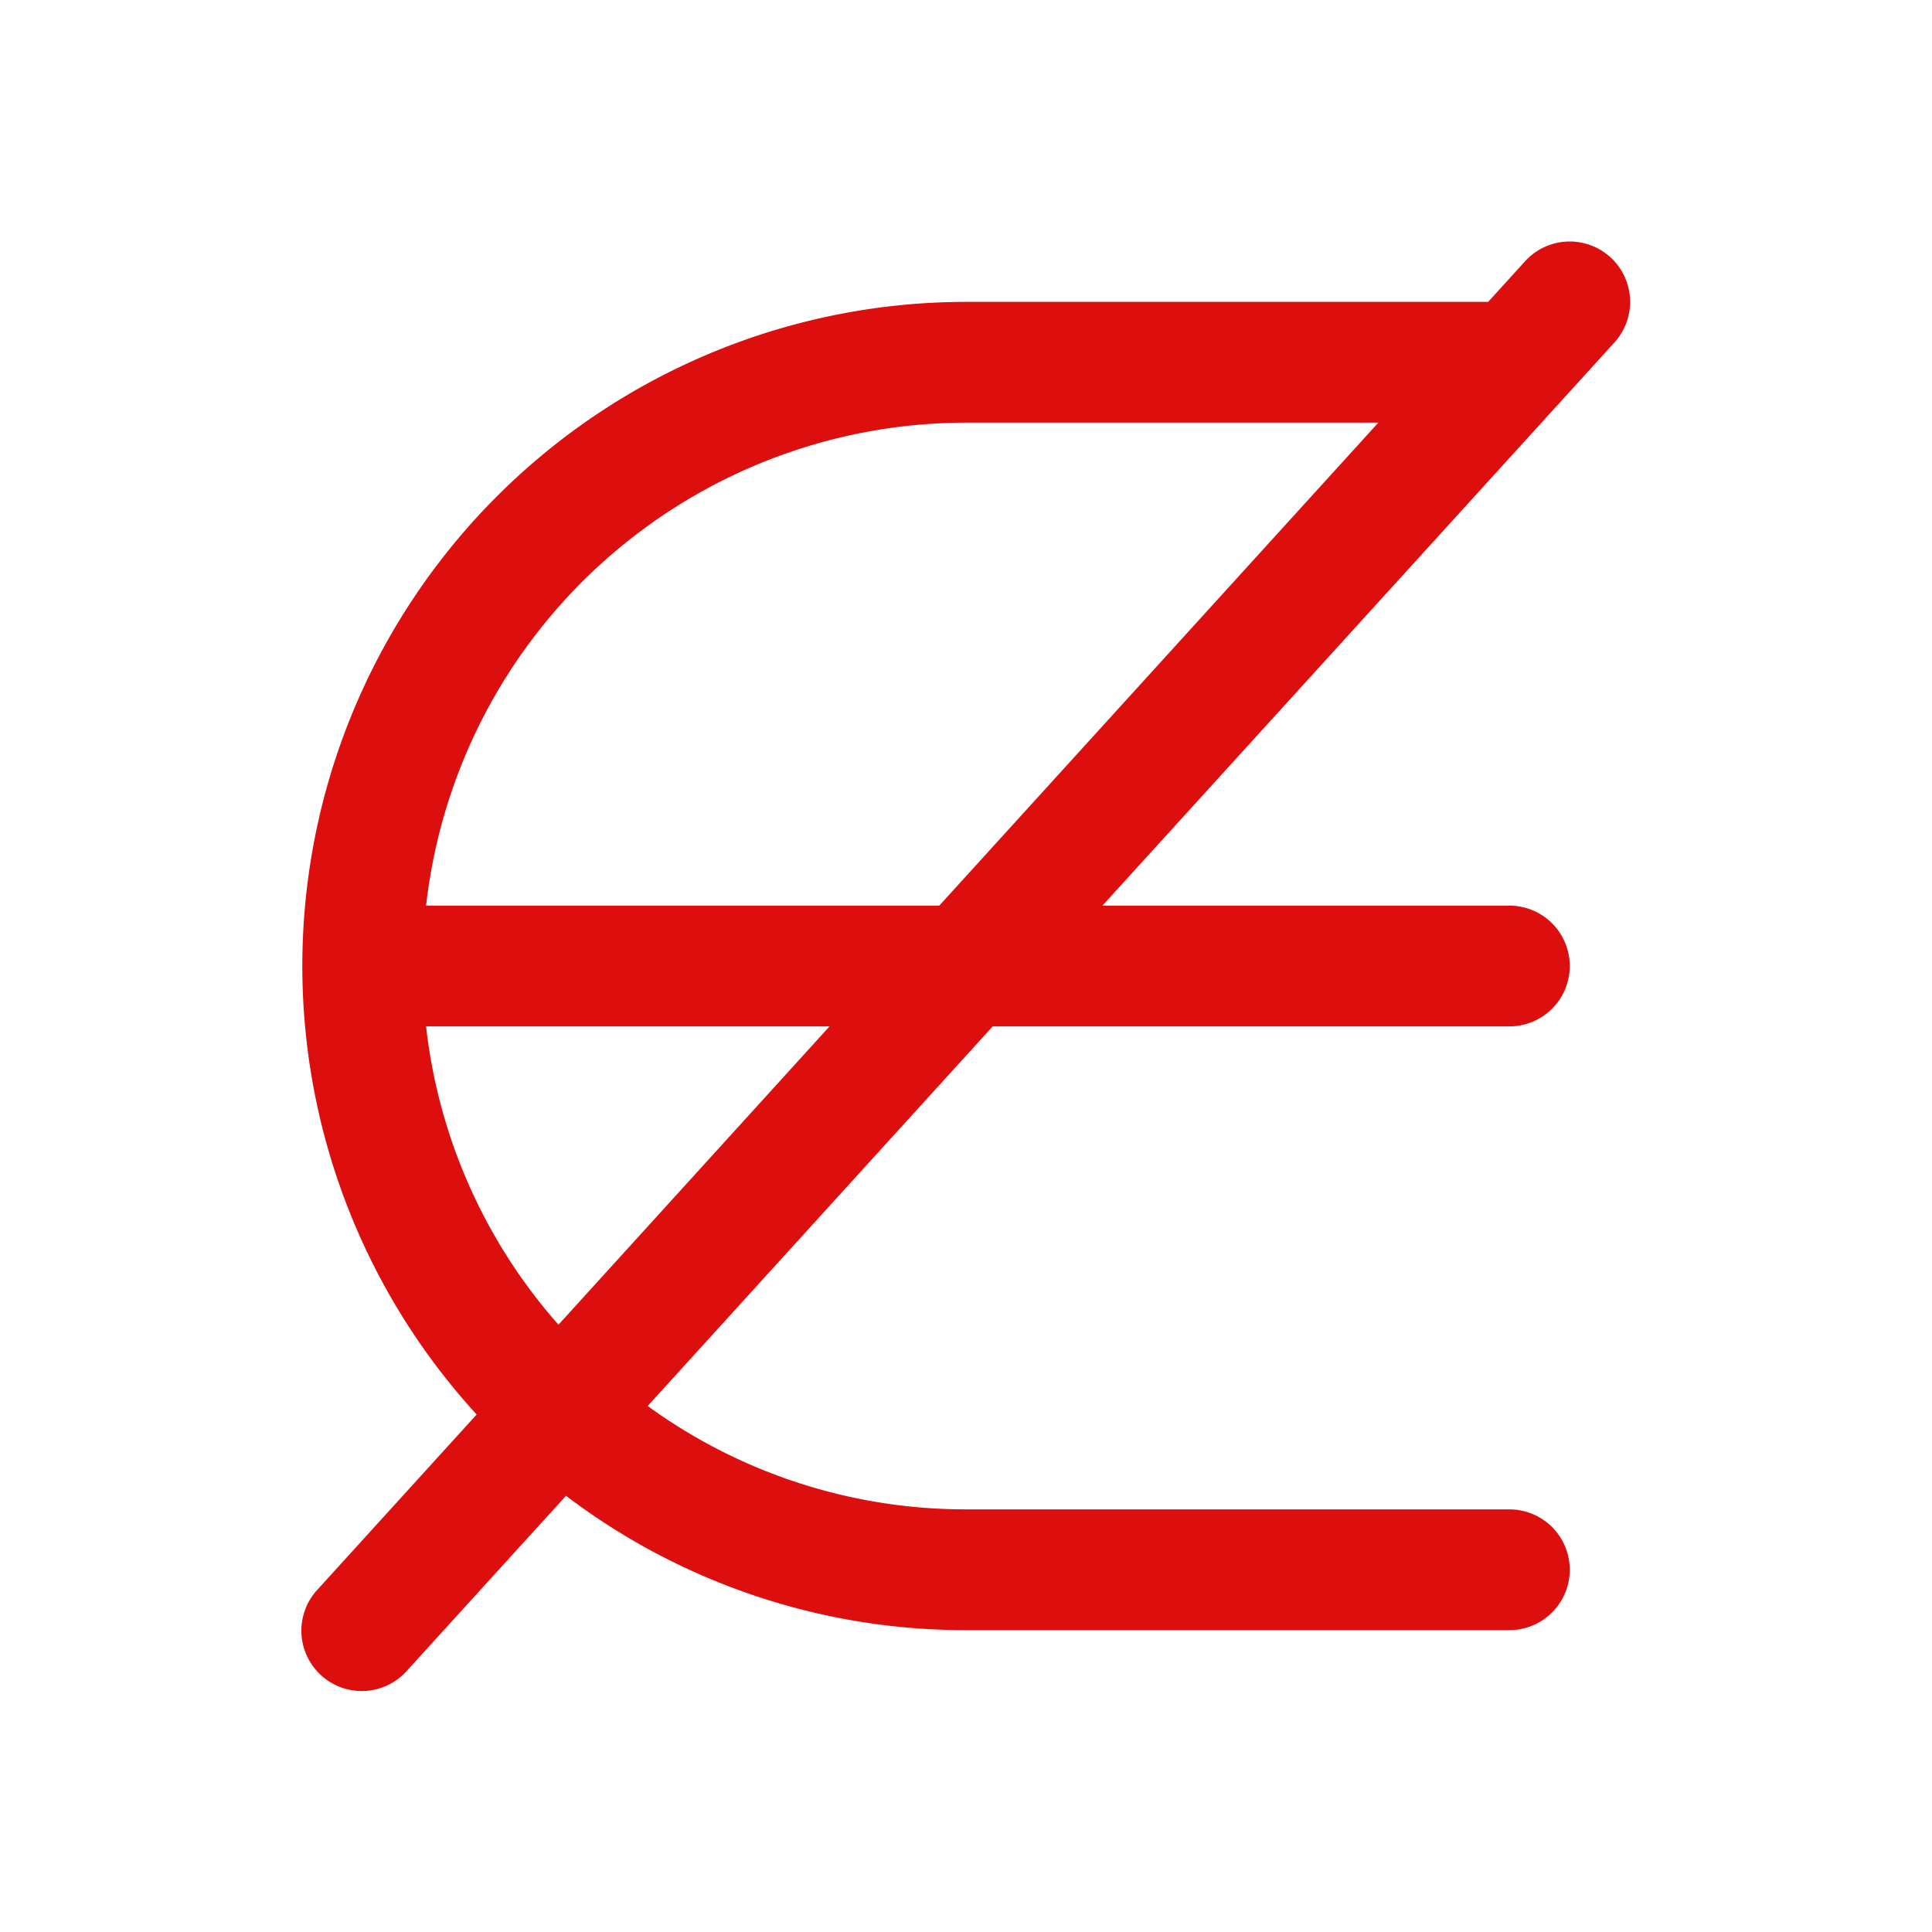 <svg xmlns="http://www.w3.org/2000/svg" viewBox="0 0 256 256" fill="#DD0E0E"><path d="M213.38,34.08a8,8,0,0,0-11.3.54L197.19,40H128A88,88,0,0,0,63.16,187.43L42.08,210.62a8,8,0,1,0,11.84,10.76L75,198.2A87.5,87.5,0,0,0,128,216h72a8,8,0,0,0,0-16H128a71.63,71.63,0,0,1-42.18-13.7L131.54,136H200a8,8,0,0,0,0-16H146.08l67.84-74.62A8,8,0,0,0,213.38,34.08ZM74,175.53A71.69,71.69,0,0,1,56.46,136h53.46ZM56.46,120A72.08,72.08,0,0,1,128,56h54.64l-58.18,64Z"/></svg>